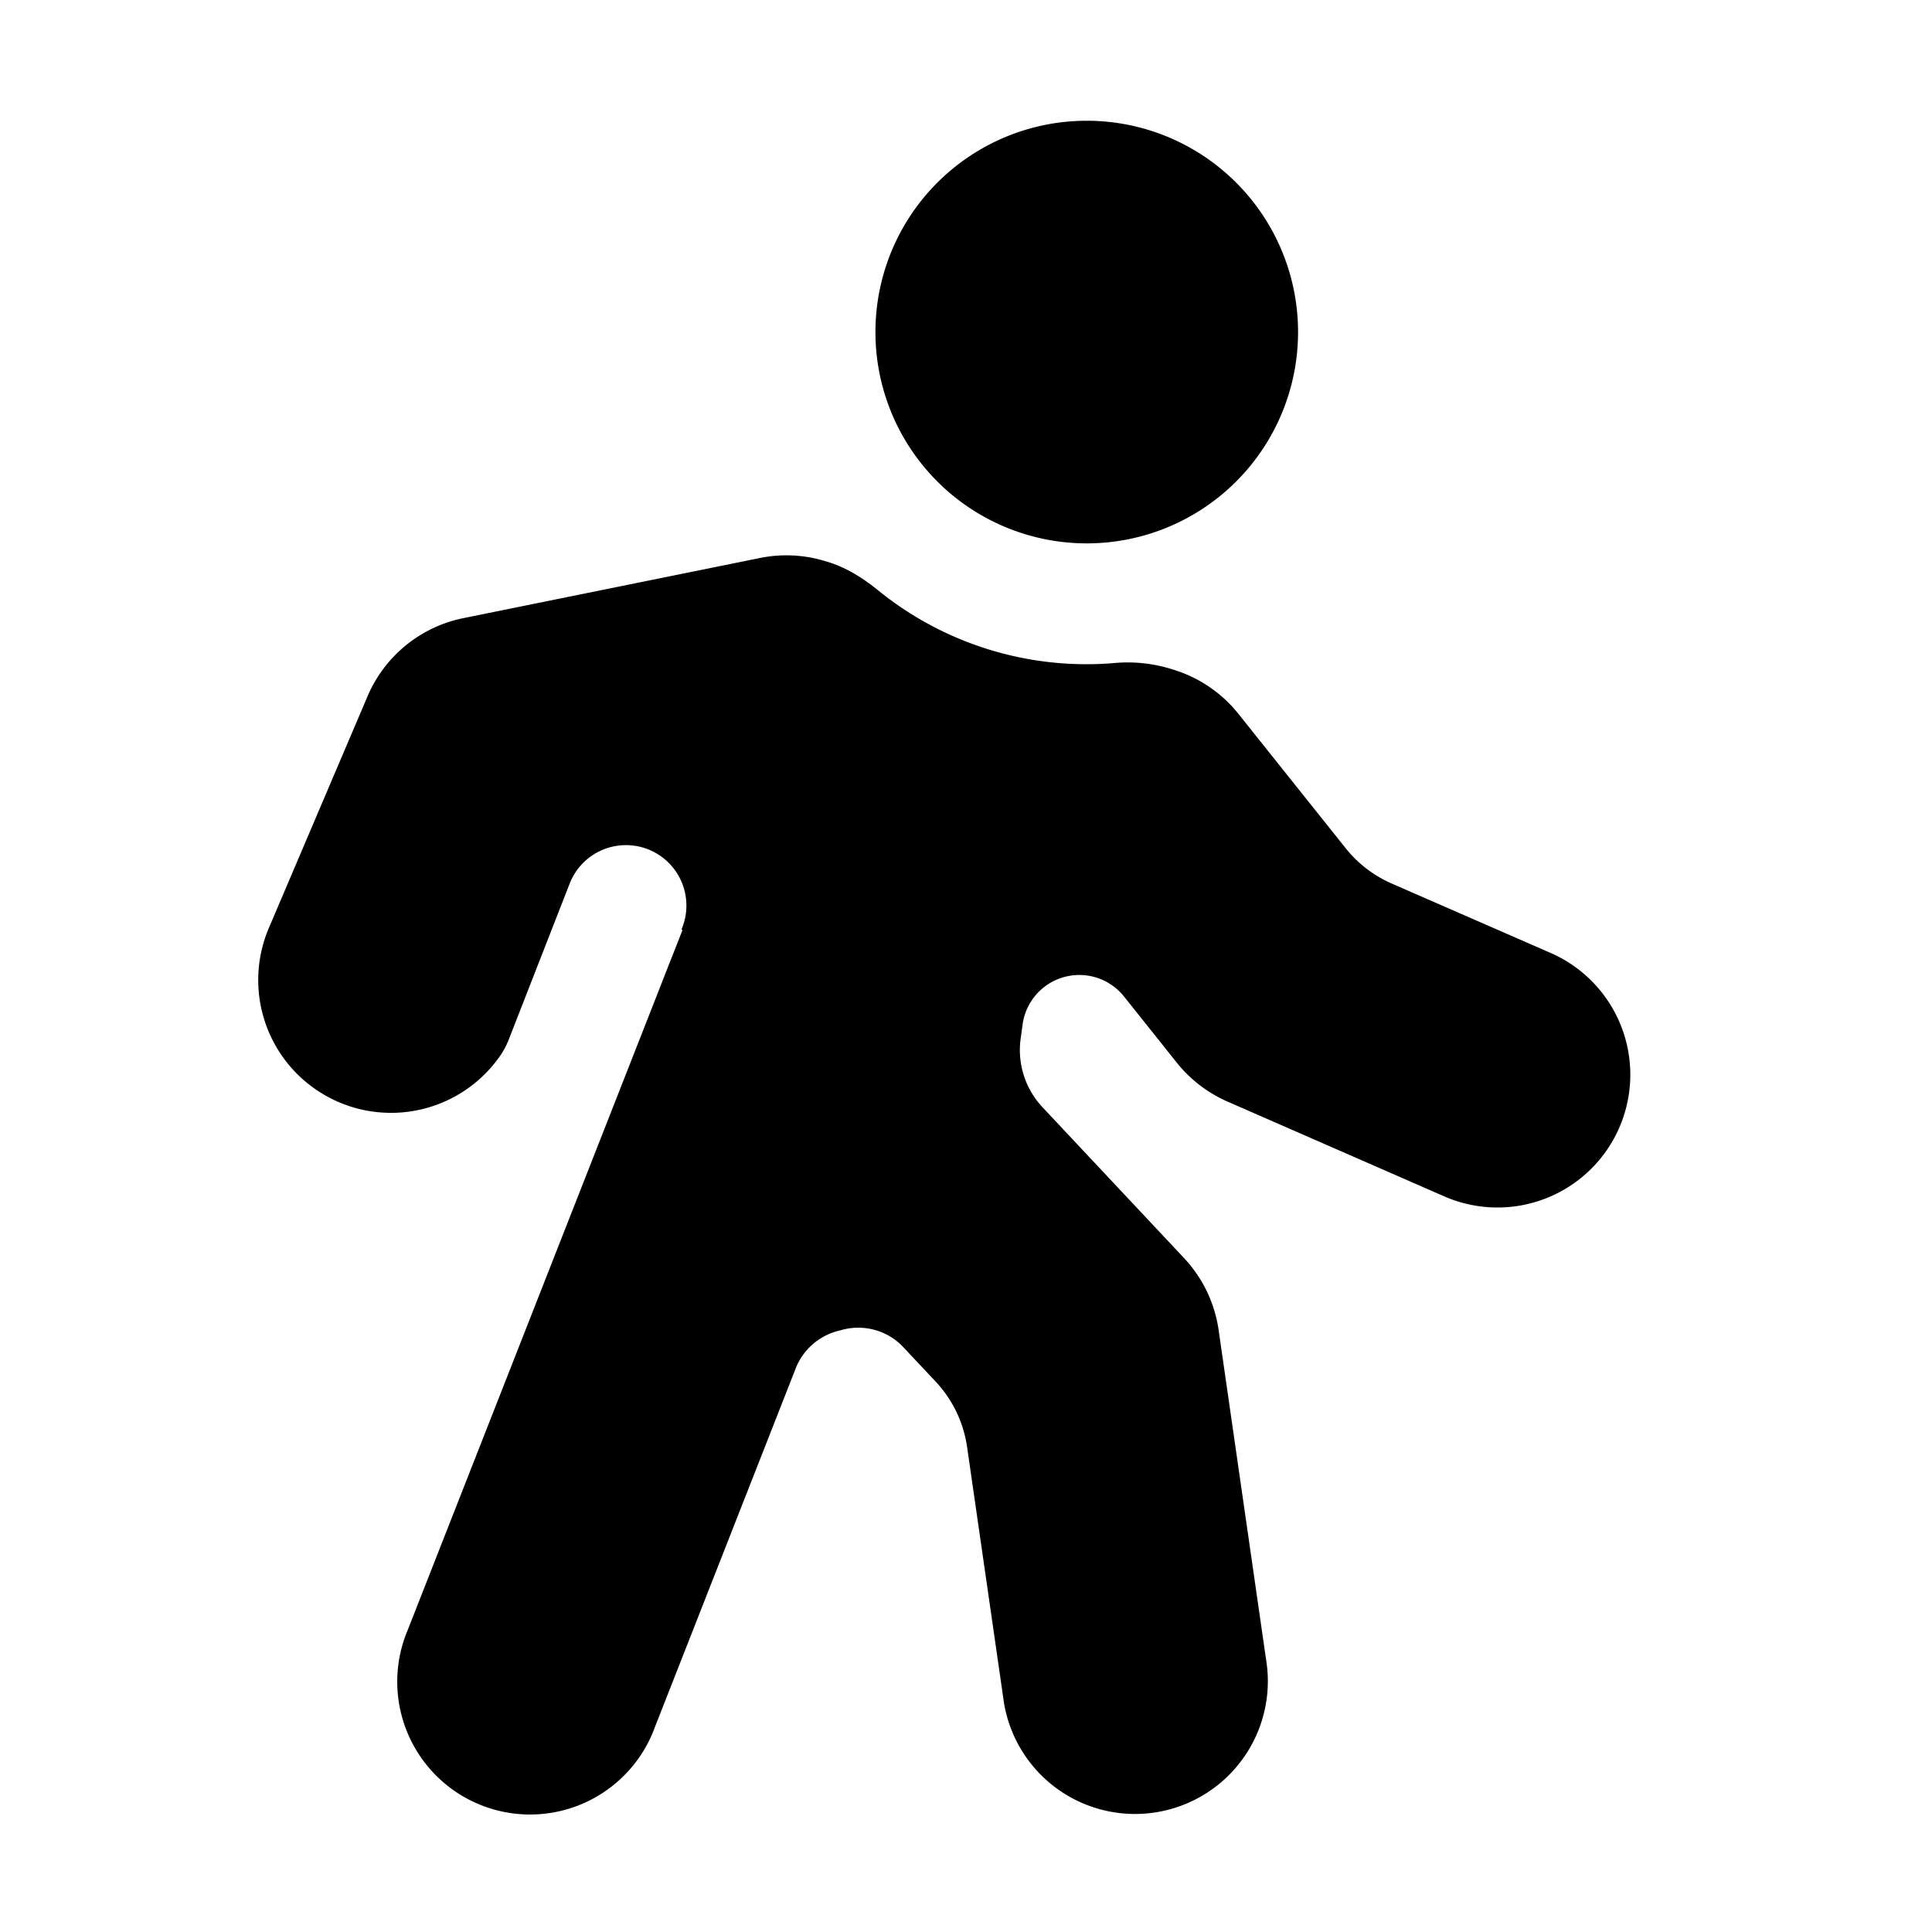 <svg xmlns="http://www.w3.org/2000/svg" xmlns:xlink="http://www.w3.org/1999/xlink" width="16" height="16" viewBox="0 0 16 16"><path fill="currentColor" d="M9 4.5A1.75 1.75 0 1 0 9 1a1.75 1.75 0 0 0 0 3.5Zm-2.146.153l-.02-.006a1.1 1.1 0 0 0-.54-.026l-2.456.498a1.1 1.1 0 0 0-.794.647l-.817 1.918A1.1 1.1 0 0 0 4.15 8.732a.687.687 0 0 0 .068-.135l.5-1.28a.5.5 0 0 1 .932.365l-.004.01a.007.007 0 0 0 .002.008a.007.007 0 0 1 .002.008l-.152.386l-.017.044l-2.104 5.36a1.1 1.1 0 1 0 2.047.804l1.173-2.988a.518.518 0 0 1 .364-.297a.513.513 0 0 1 .507.126l.28.298a1 1 0 0 1 .261.542l.299 2.074a1.1 1.1 0 1 0 2.177-.314l-.393-2.729a1.1 1.1 0 0 0-.287-.596L8.634 9.17a.692.692 0 0 1-.181-.571l.016-.117a.474.474 0 0 1 .84-.229l.437.548c.112.14.256.25.42.322l1.795.785a1.1 1.1 0 1 0 .881-2.016l-1.319-.576a1 1 0 0 1-.38-.293l-.886-1.11a1.1 1.1 0 0 0-.533-.365l-.045-.014a1.23 1.23 0 0 0-.462-.042a2.739 2.739 0 0 1-1.951-.608c-.124-.1-.26-.185-.412-.231Z"/></svg>